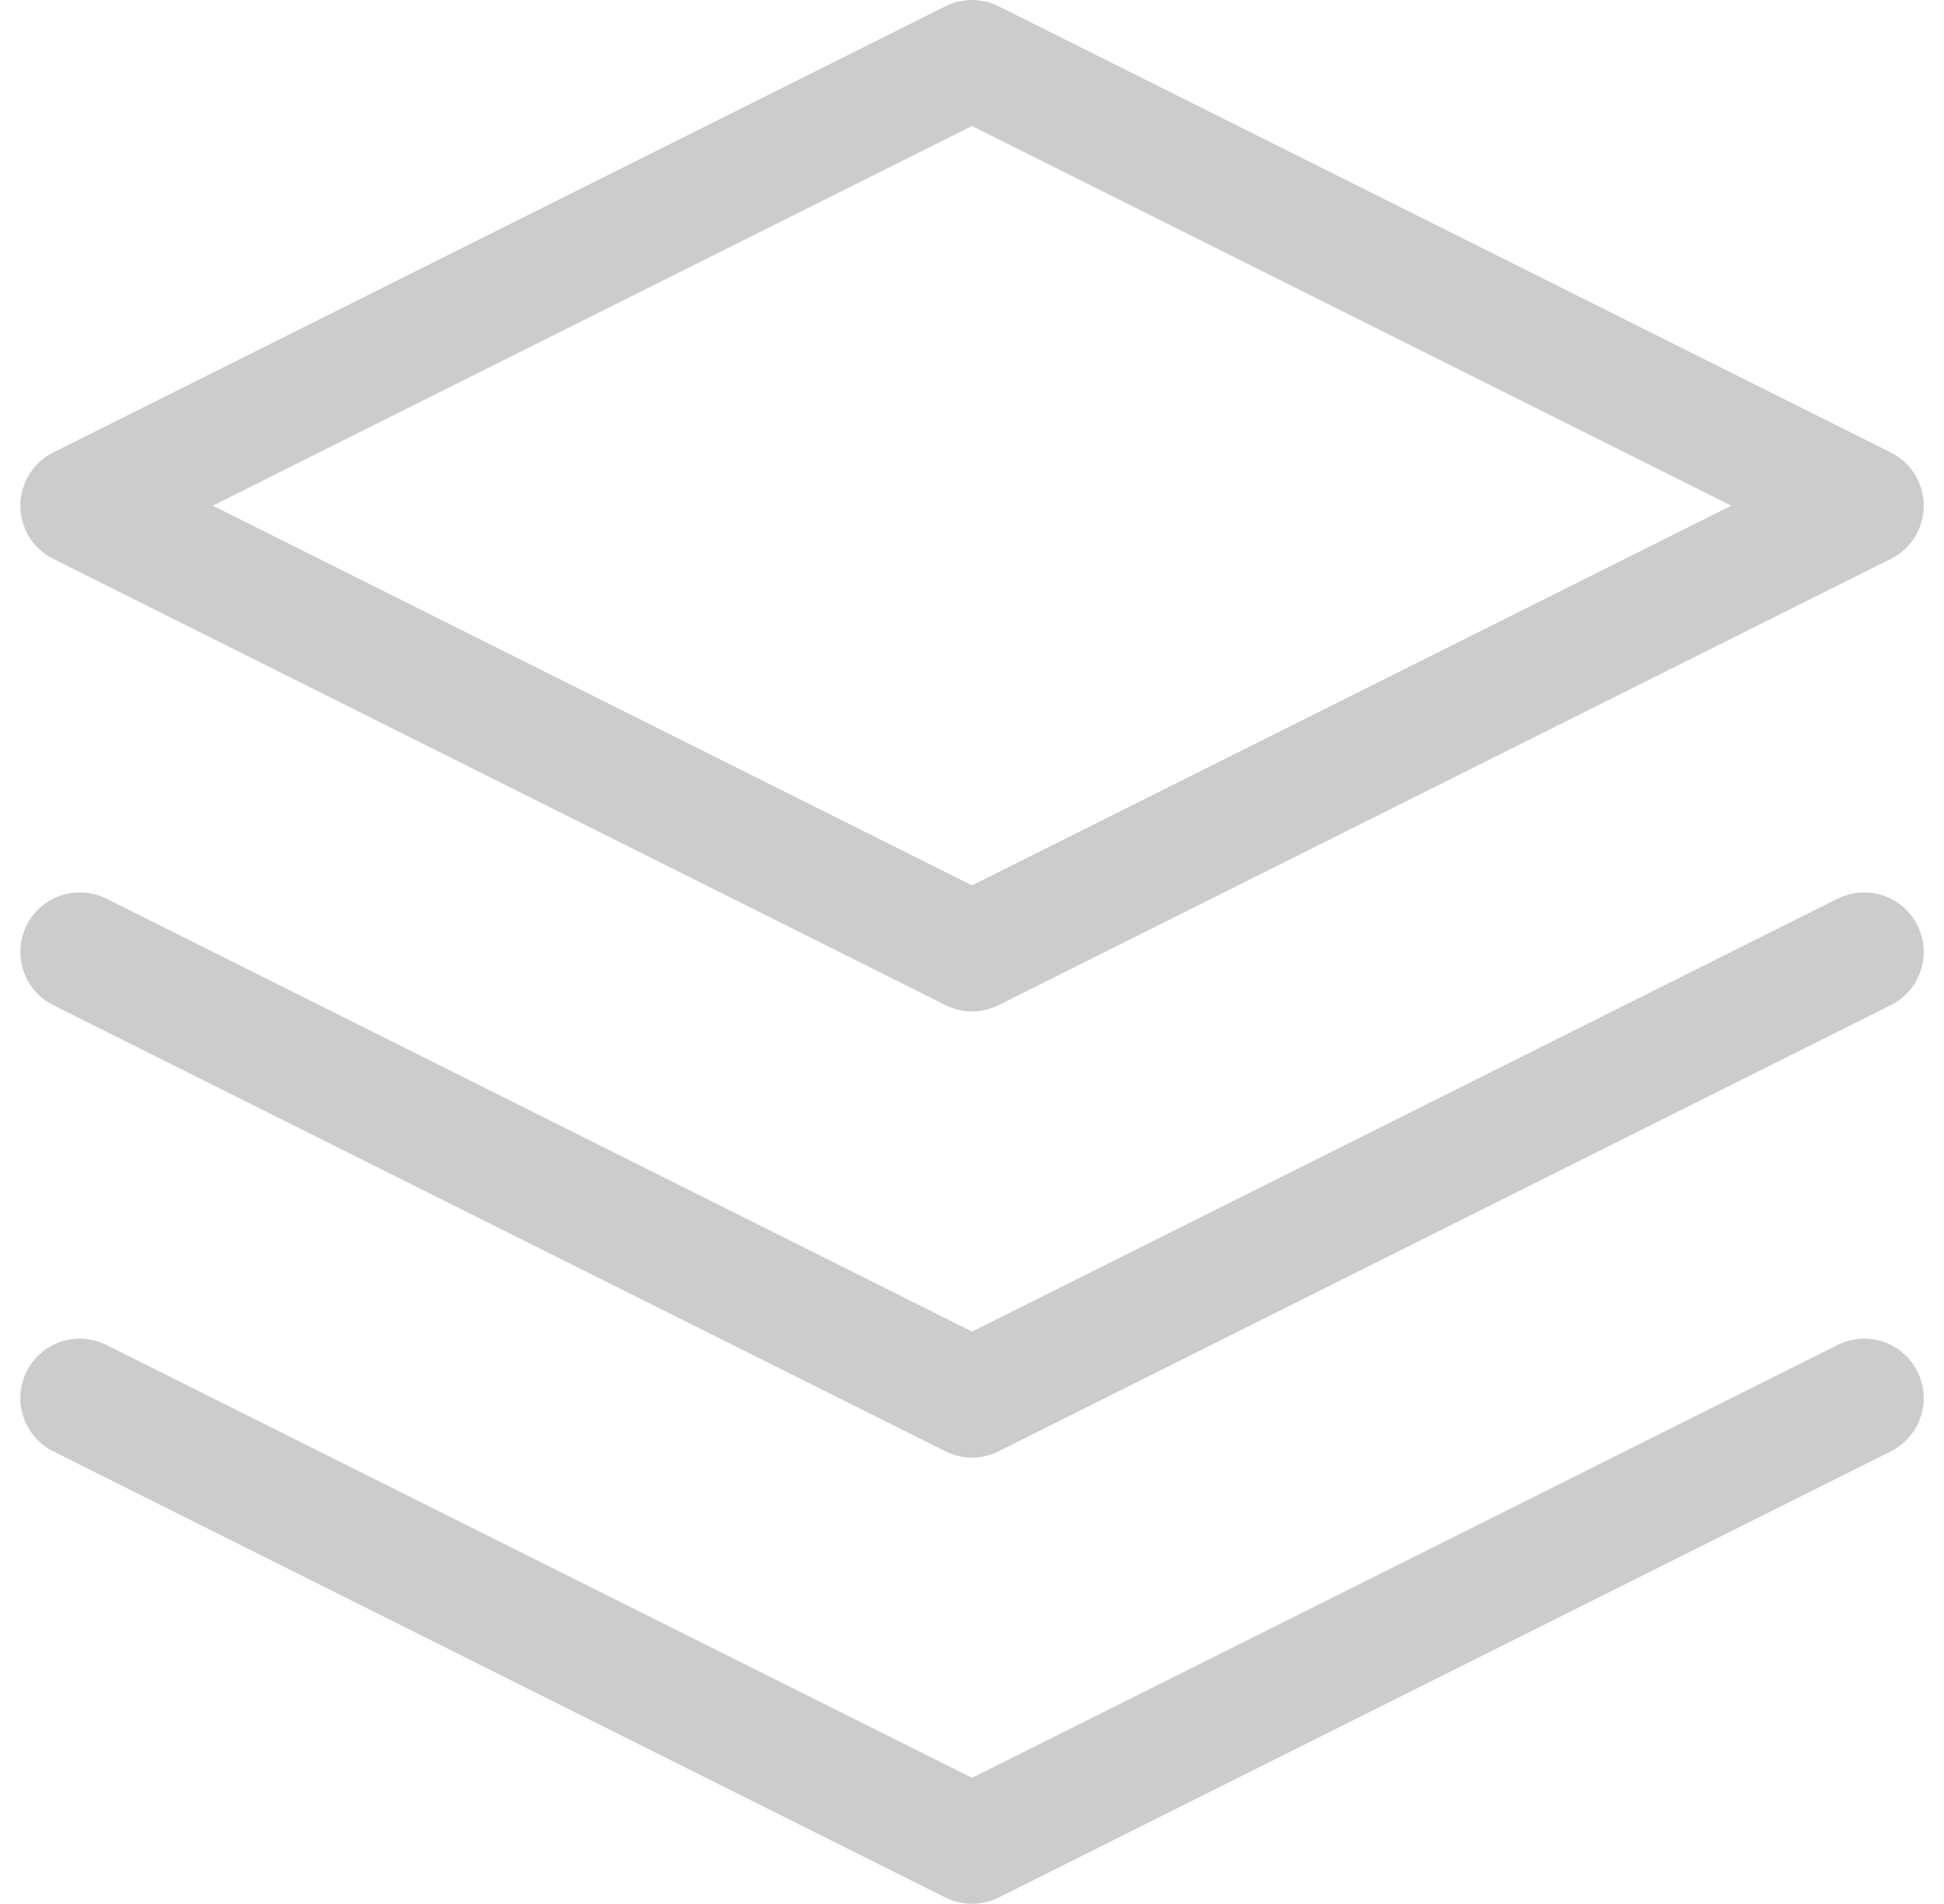 <svg xmlns="http://www.w3.org/2000/svg" width="32.683" height="32" viewBox="0 0 32.683 32">
  <g id="Icon_feather-layers" data-name="Icon feather-layers" transform="translate(-1.658 -2)">
    <path id="Path_21" data-name="Path 21" d="M18,3,3,10.5,18,18l15-7.5Z" fill="none" stroke="#ccc" stroke-linecap="round" stroke-linejoin="round" stroke-width="2"/>
    <path id="Path_22" data-name="Path 22" d="M3,25.5,18,33l15-7.5" fill="none" stroke="#ccc" stroke-linecap="round" stroke-linejoin="round" stroke-width="2"/>
    <path id="Path_23" data-name="Path 23" d="M3,18l15,7.5L33,18" fill="none" stroke="#ccc" stroke-linecap="round" stroke-linejoin="round" stroke-width="2"/>
  </g>
</svg>

